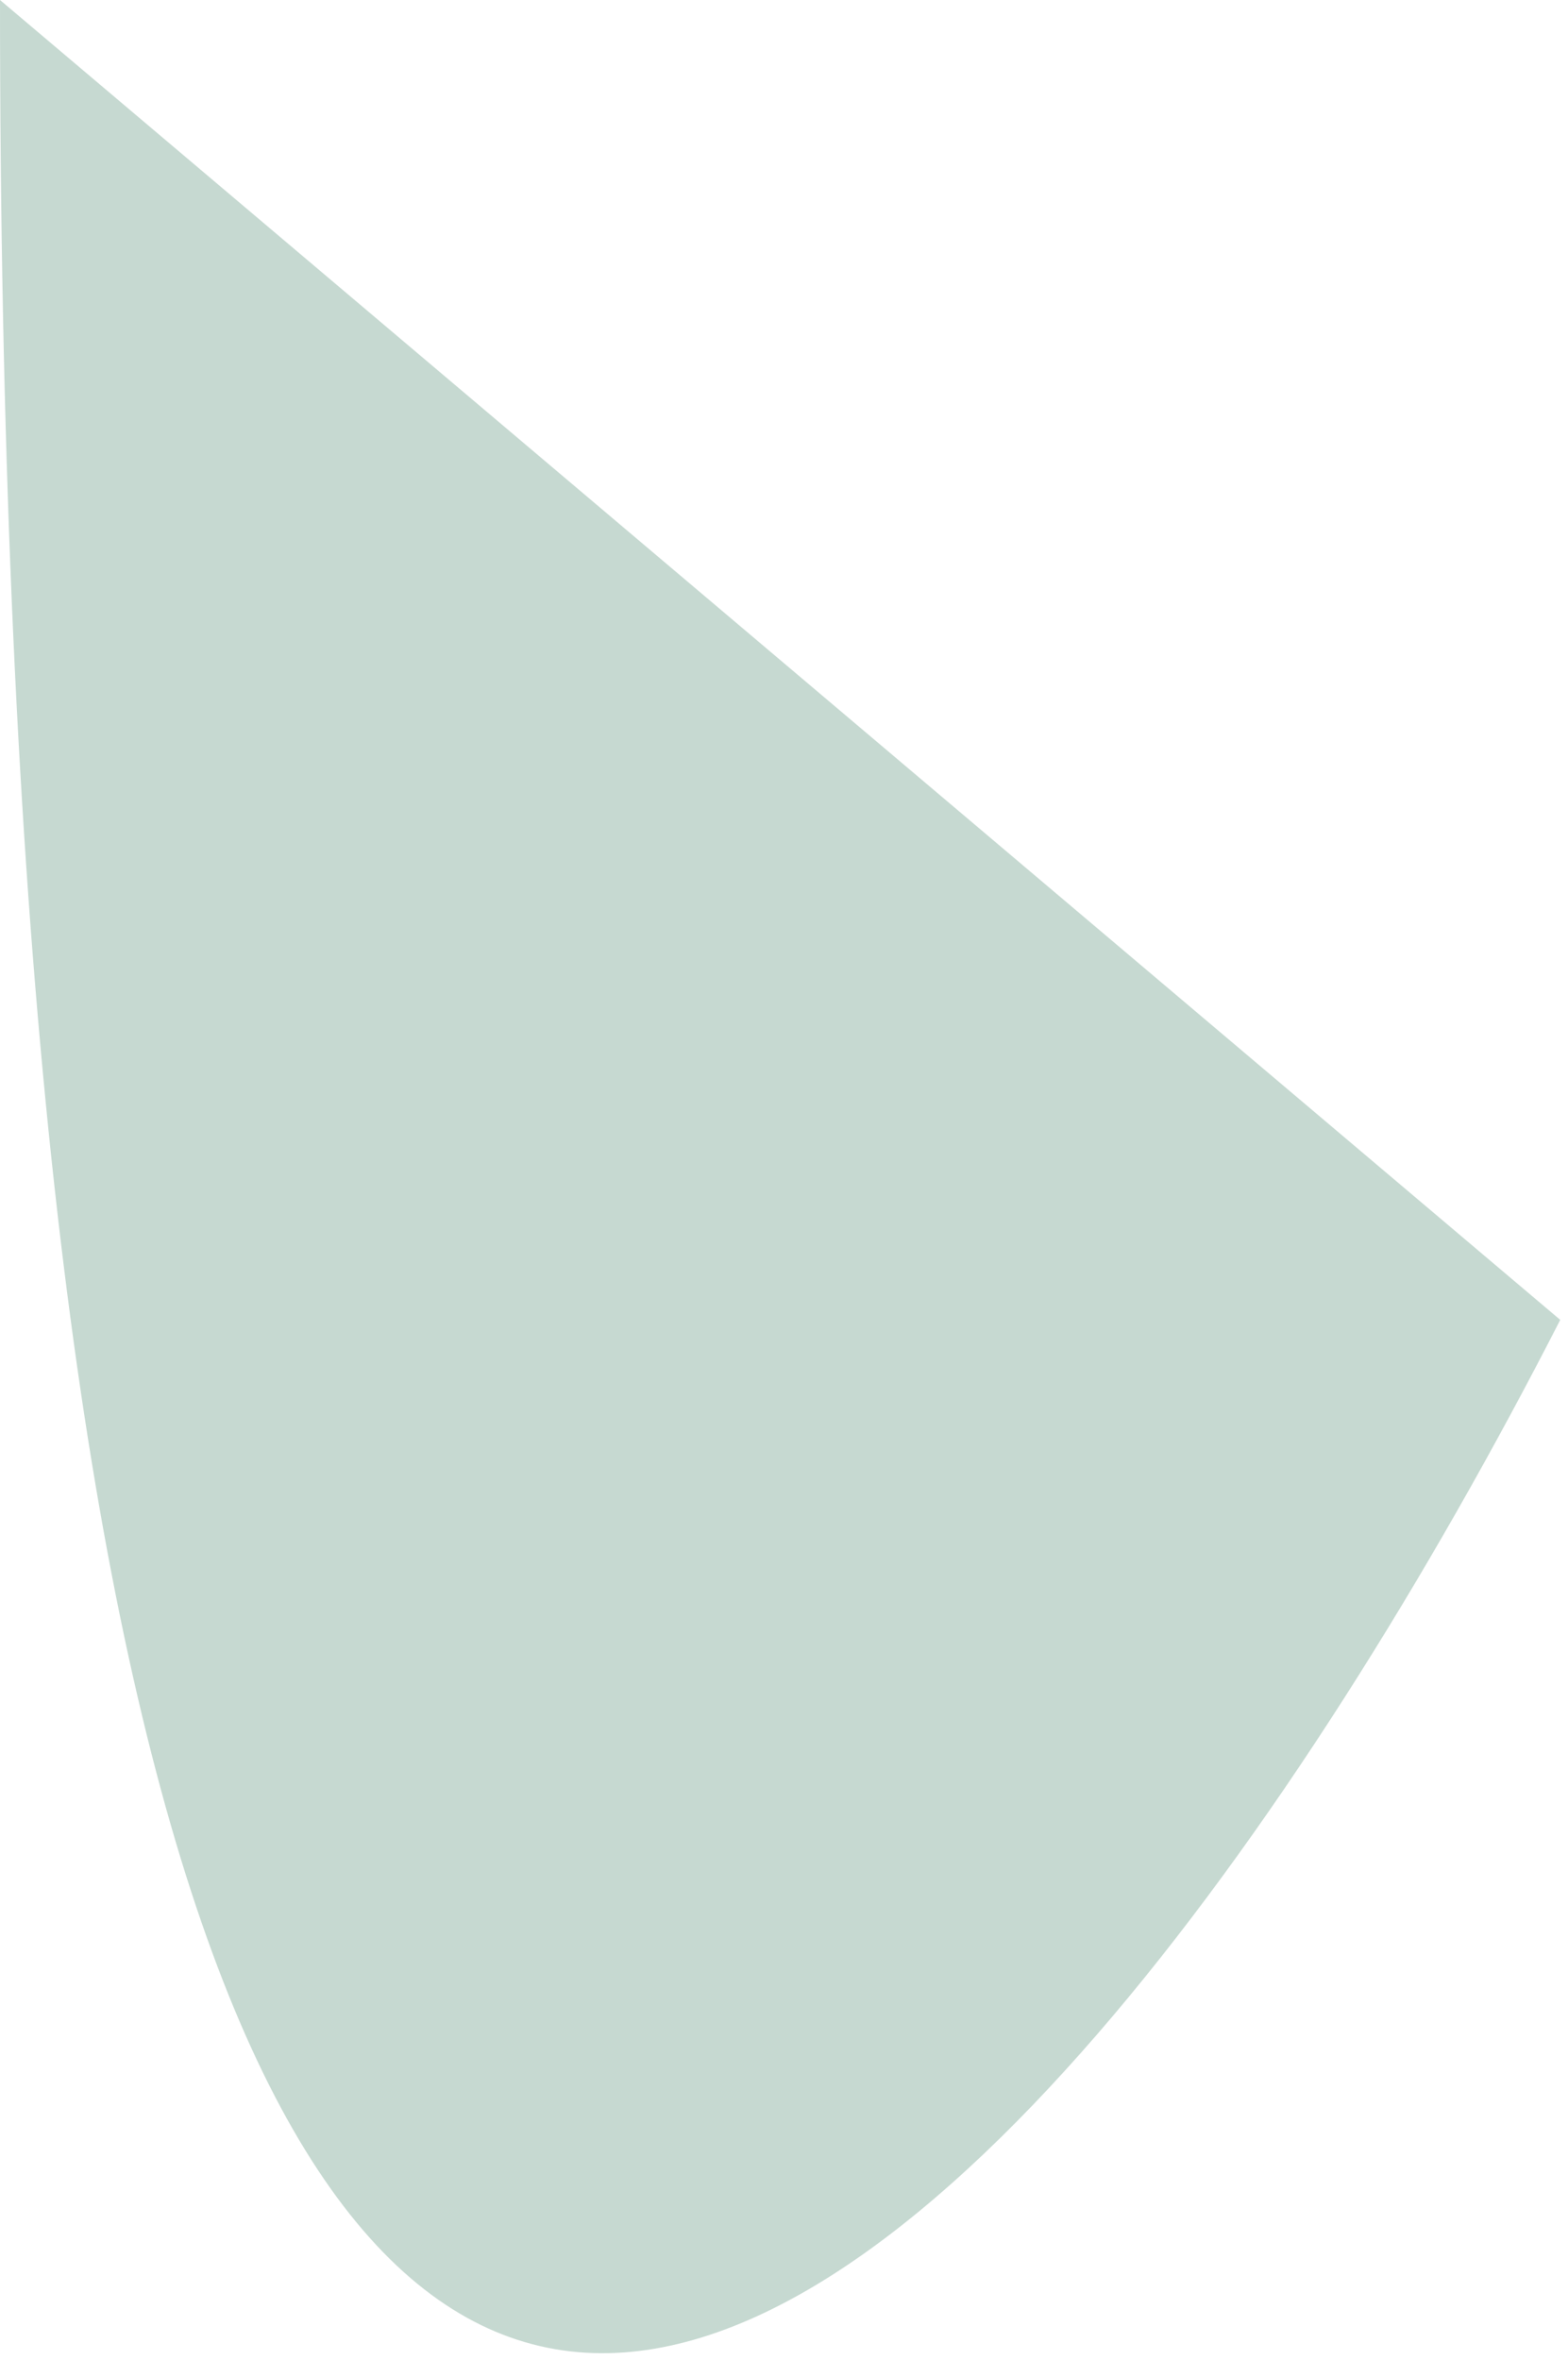 <?xml version="1.0" encoding="UTF-8" standalone="no"?><svg width='101' height='152' viewBox='0 0 101 152' fill='none' xmlns='http://www.w3.org/2000/svg'>
<path d='M0 0C0 225.2 67 150.5 100.5 85L0 0Z' fill='#C6D9D1'/>
</svg>
